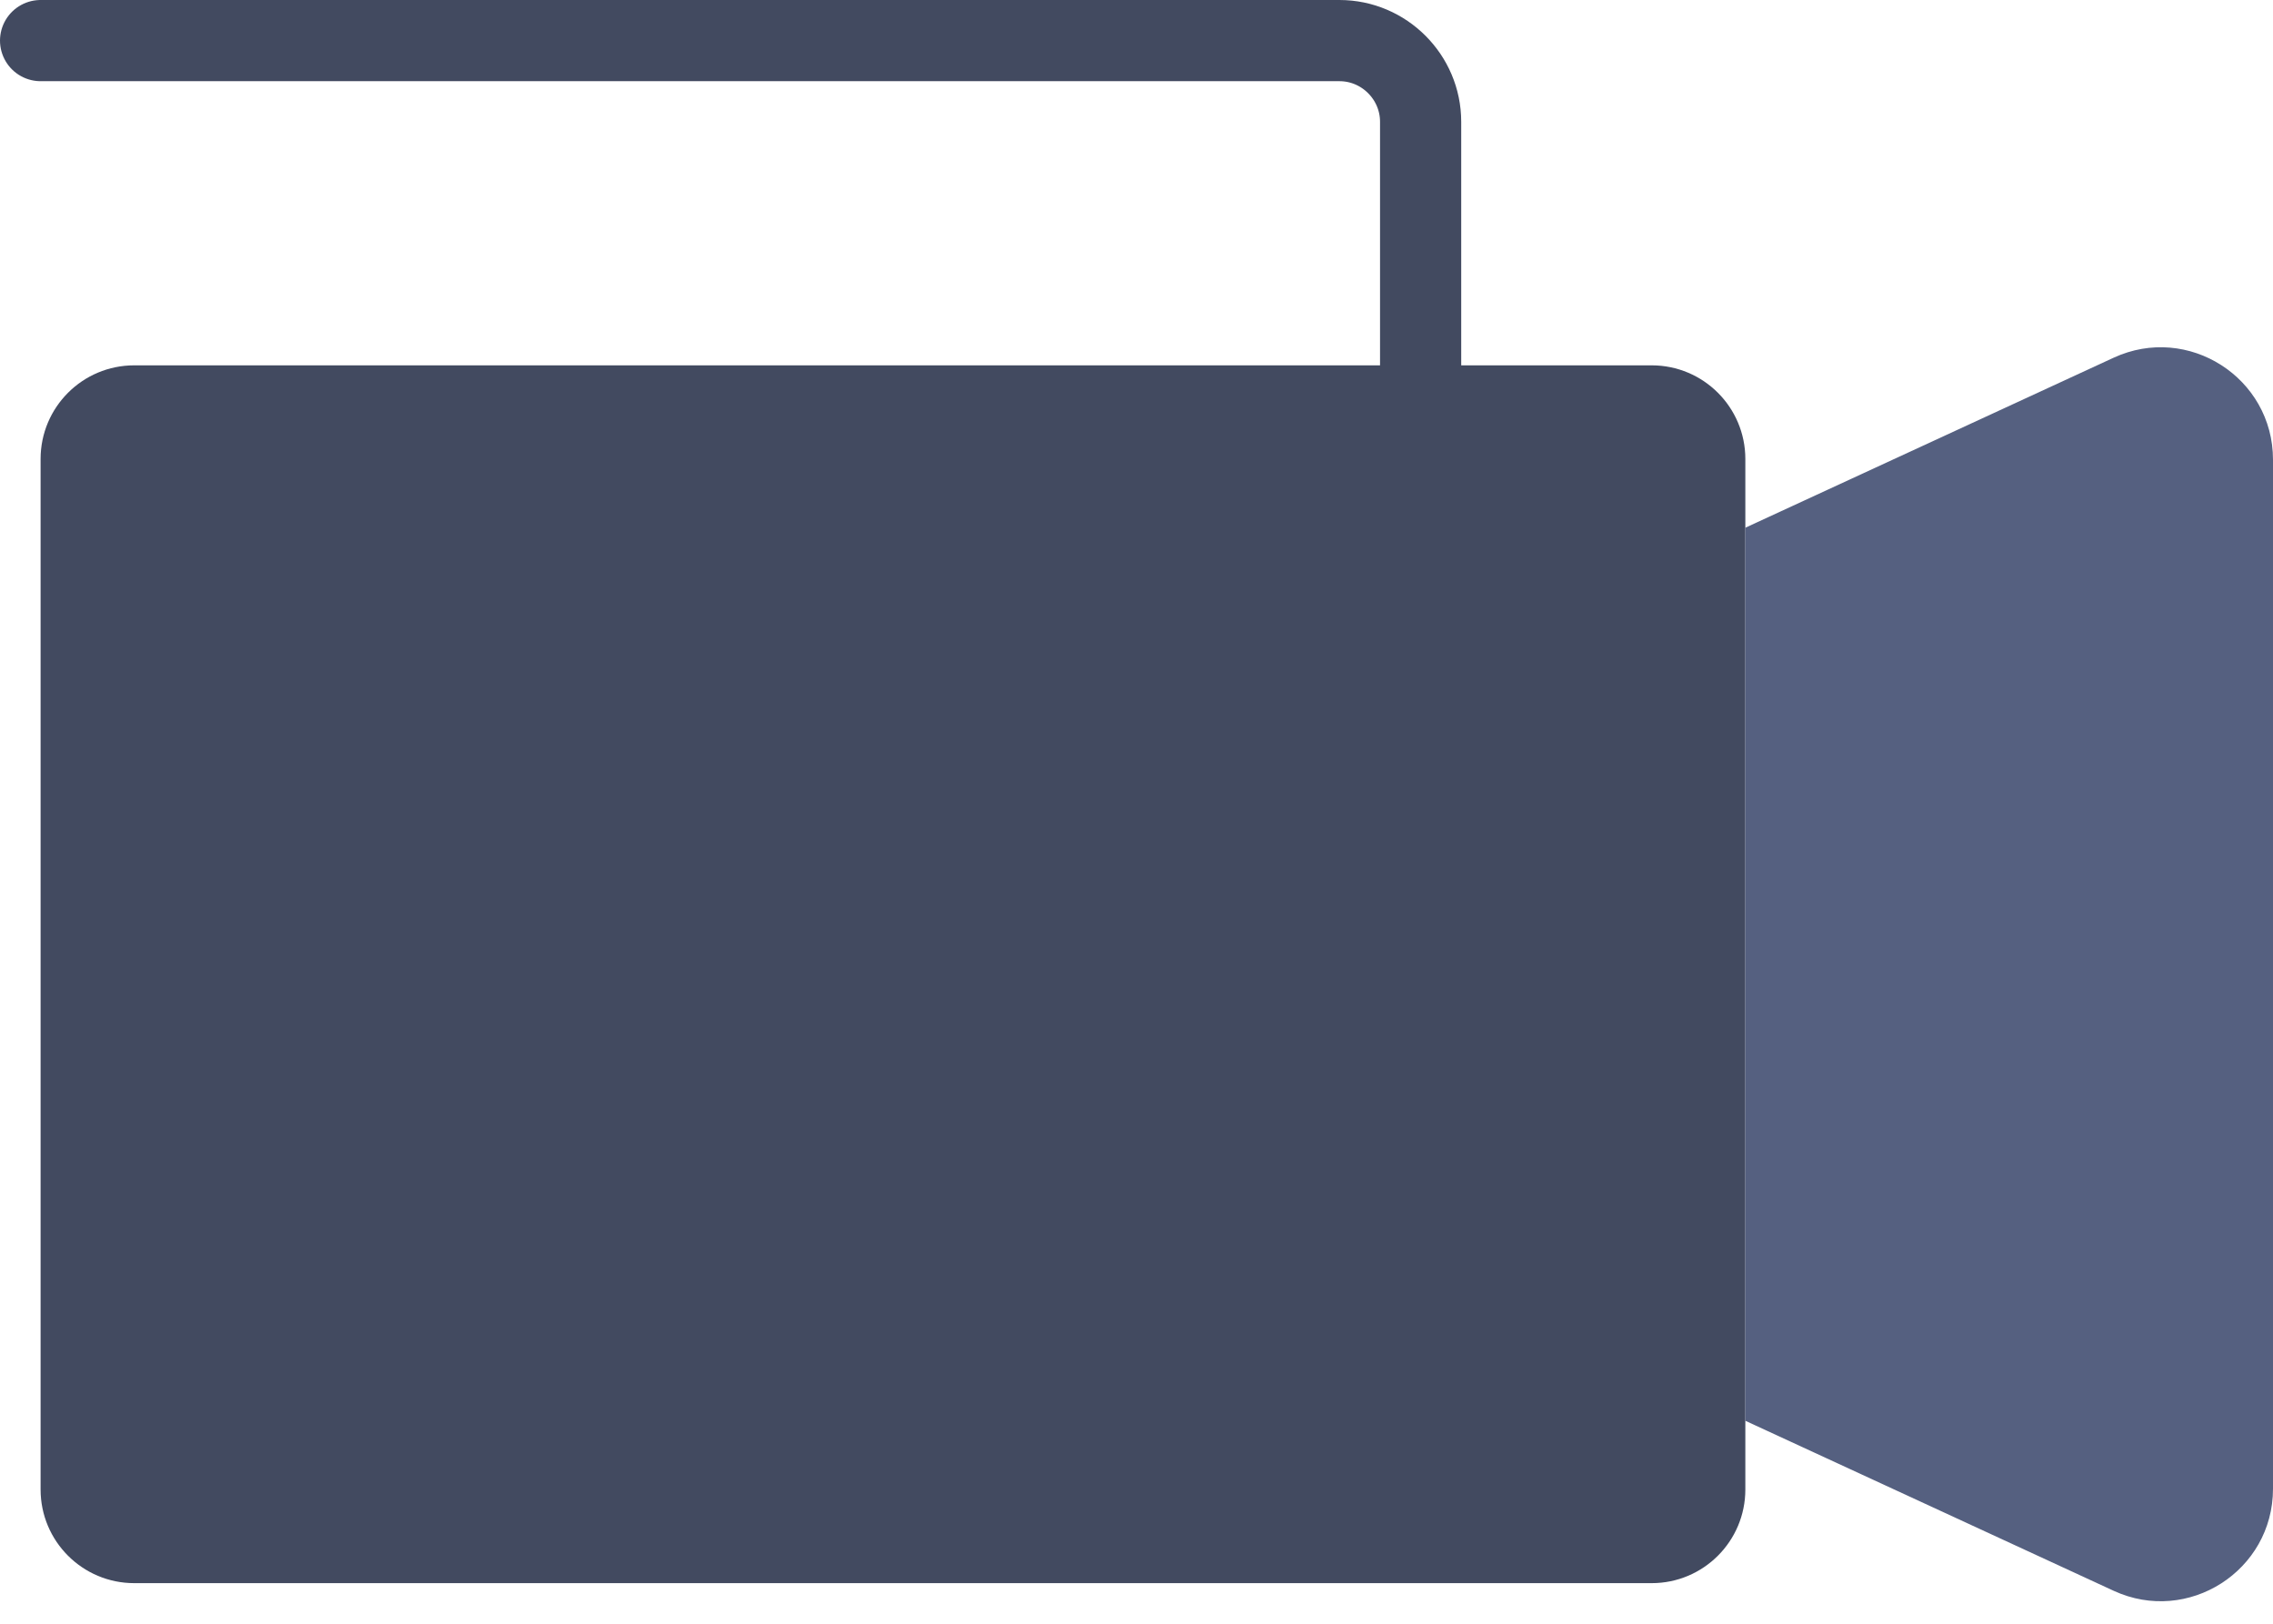<svg xmlns="http://www.w3.org/2000/svg" xmlns:xlink="http://www.w3.org/1999/xlink" width="56" height="40" version="1.1" viewBox="0 0 56 40"><title>270 - Movie Camera (Flat)</title><desc>Created with Sketch.</desc><g id="Page-1" fill="none" fill-rule="evenodd" stroke="none" stroke-width="1"><g id="270---Movie-Camera-(Flat)" transform="translate(1, 1)"><path id="Fill-698" fill="#424A60" d="M39.693,38 L2.307,38 C1.033,38 0,36.967 0,35.693 L0,10.307 C0,9.033 1.033,8 2.307,8 L39.693,8 C40.967,8 42,9.033 42,10.307 L42,35.693 C42,36.967 40.967,38 39.693,38"/><path id="Fill-699" fill="#556080" d="M51.074,38.188 L42,34 L42,12 L51.074,7.812 C52.907,6.966 55,8.305 55,10.324 L55,35.676 C55,37.695 52.907,39.034 51.074,38.188"/><path id="Stroke-700" stroke="#424A60" stroke-linecap="round" stroke-width="2" d="M0,0 L32,0 C33.1,0 34,0.9 34,2 L34,8"/></g></g></svg>
